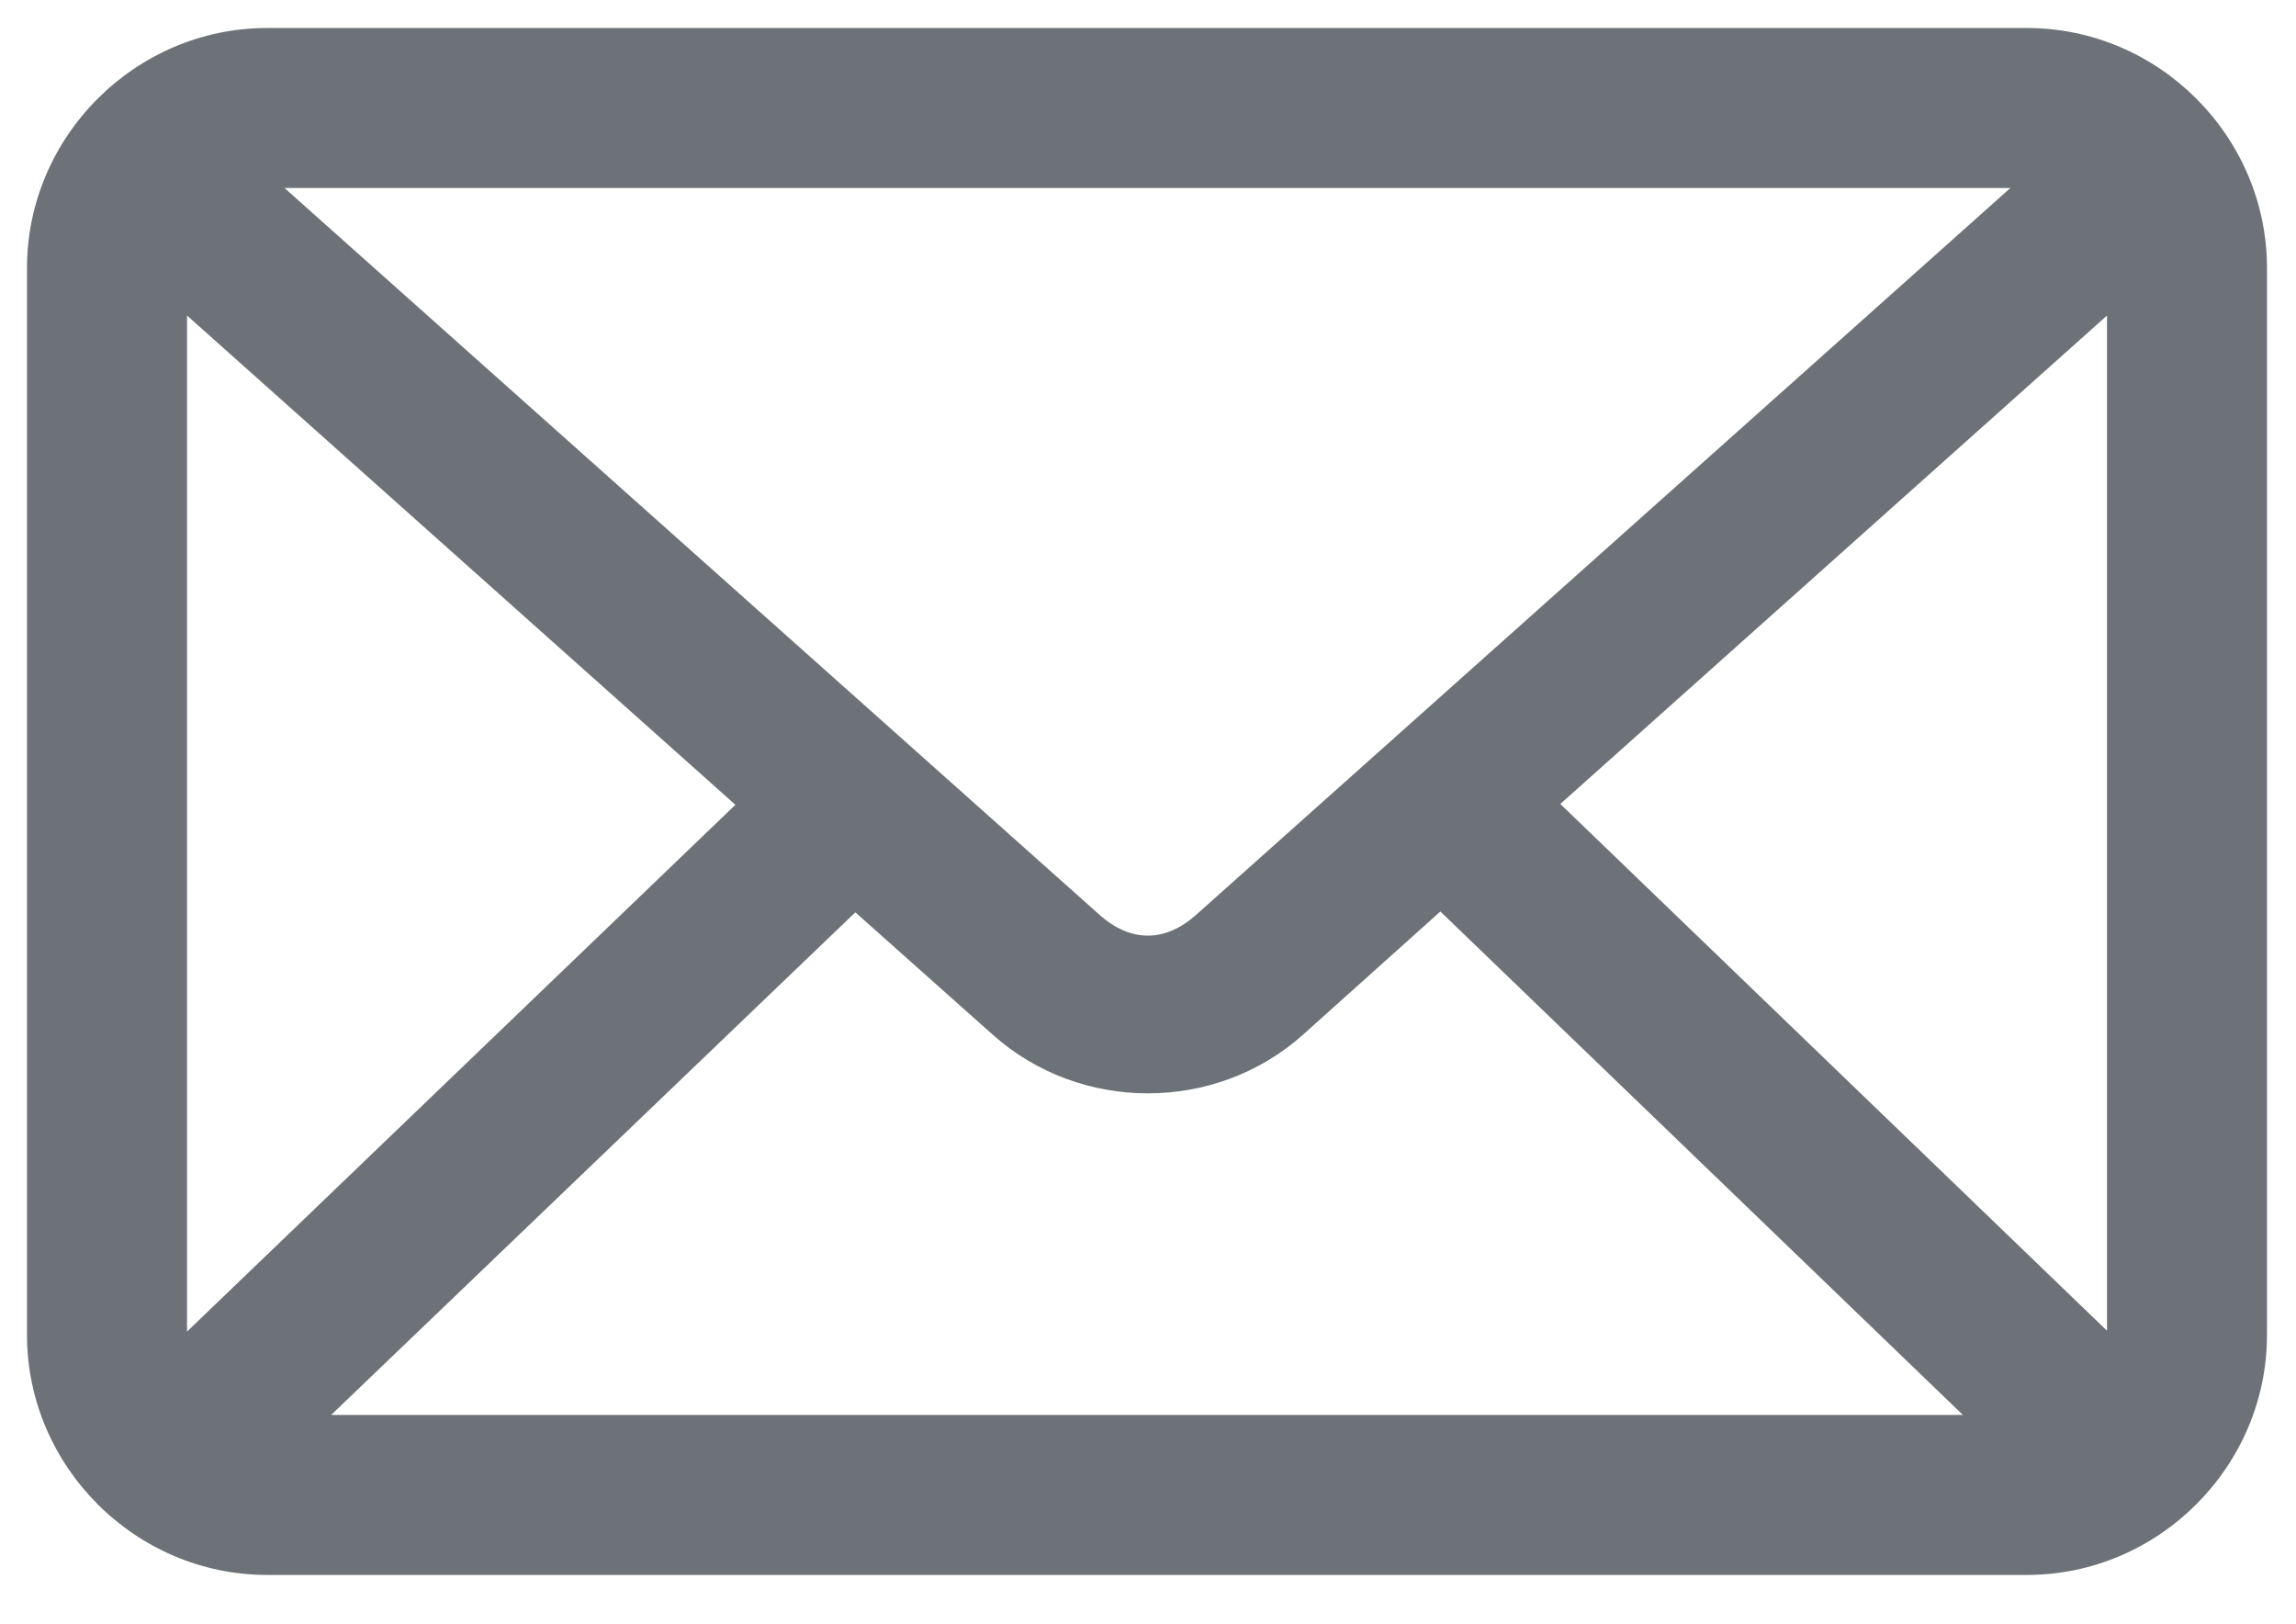 <svg width="41" height="29" viewBox="0 0 41 29" fill="none" xmlns="http://www.w3.org/2000/svg">
<path fill-rule="evenodd" clip-rule="evenodd" d="M25.721 16.274L35.051 25.262H5.914L15.274 16.289L17.73 18.476C19.291 19.868 21.704 19.87 23.265 18.476L25.721 16.274ZM37.625 5.634V23.759L27.863 14.354L37.625 5.634ZM3.34 5.634L13.132 14.369L3.34 23.774V5.634ZM5.081 3.357H35.899L21.36 16.333C20.806 16.828 20.19 16.829 19.634 16.333L5.081 3.357ZM4.768 0.5C2.419 0.5 0.482 2.436 0.482 4.786V23.833C0.482 26.183 2.419 28.119 4.768 28.119H36.197C38.547 28.119 40.482 26.183 40.482 23.833V4.786C40.482 2.436 38.547 0.5 36.197 0.5H4.768Z" fill="#6D7278"/>
</svg>
